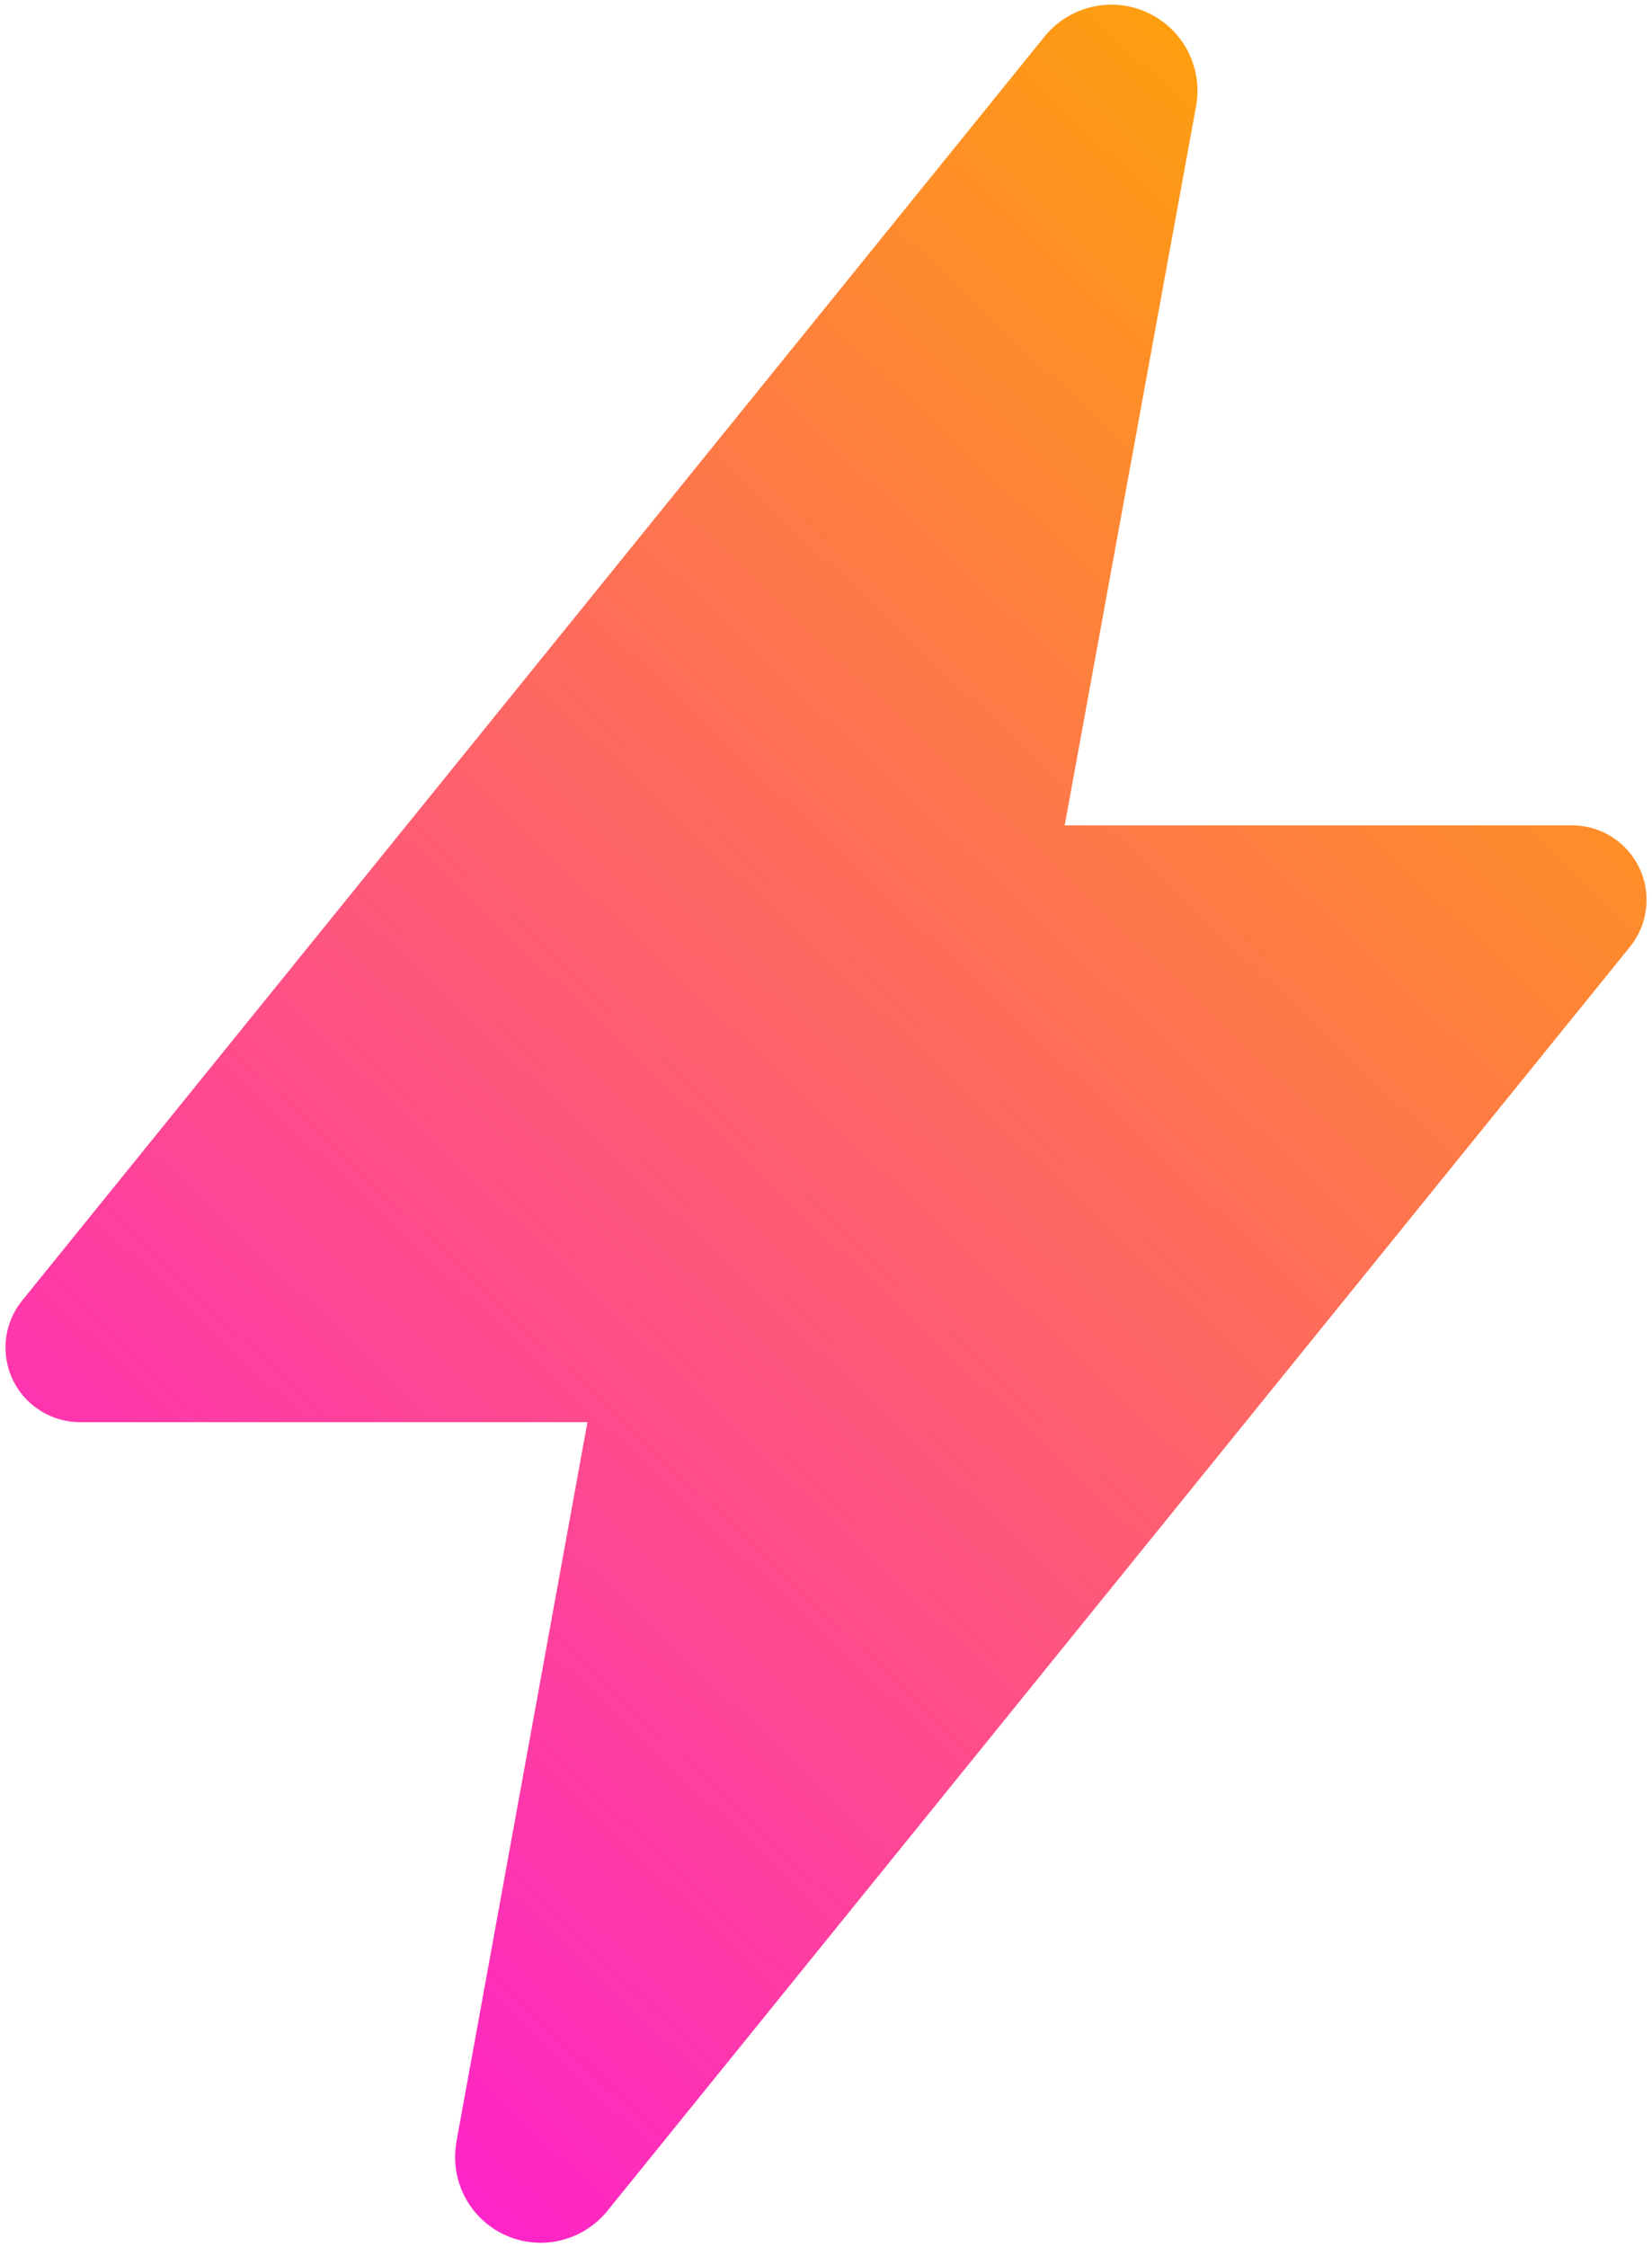 <svg xmlns="http://www.w3.org/2000/svg" xmlns:xlink="http://www.w3.org/1999/xlink" width="184.31" height="250.69" viewBox="0 0 184.31 250.69">
  <defs>
    <linearGradient id="linear-gradient" x1="-0.308" y1="1.63" x2="0.824" gradientUnits="objectBoundingBox">
      <stop offset="0" stop-color="#6c4bf3"/>
      <stop offset="0.287" stop-color="#fe00ff"/>
      <stop offset="1" stop-color="#fea800"/>
    </linearGradient>
  </defs>
  <path id="flash" d="M139.721,265.643a9.55,9.55,0,0,1-9.414-11.2v-.057L144.928,174.1H88.323a8.322,8.322,0,0,1-6.47-13.554l114-140.922a9.6,9.6,0,0,1,17.06,7.131,2.84,2.84,0,0,1-.068.463l-14.673,80.307h56.595a8.322,8.322,0,0,1,6.47,13.554L147.222,262A9.6,9.6,0,0,1,139.721,265.643Z" transform="translate(-79.388 -15.453)" stroke="rgba(0,0,0,0)" stroke-miterlimit="10" stroke-width="1" fill="url(#linear-gradient)"/>
</svg>
